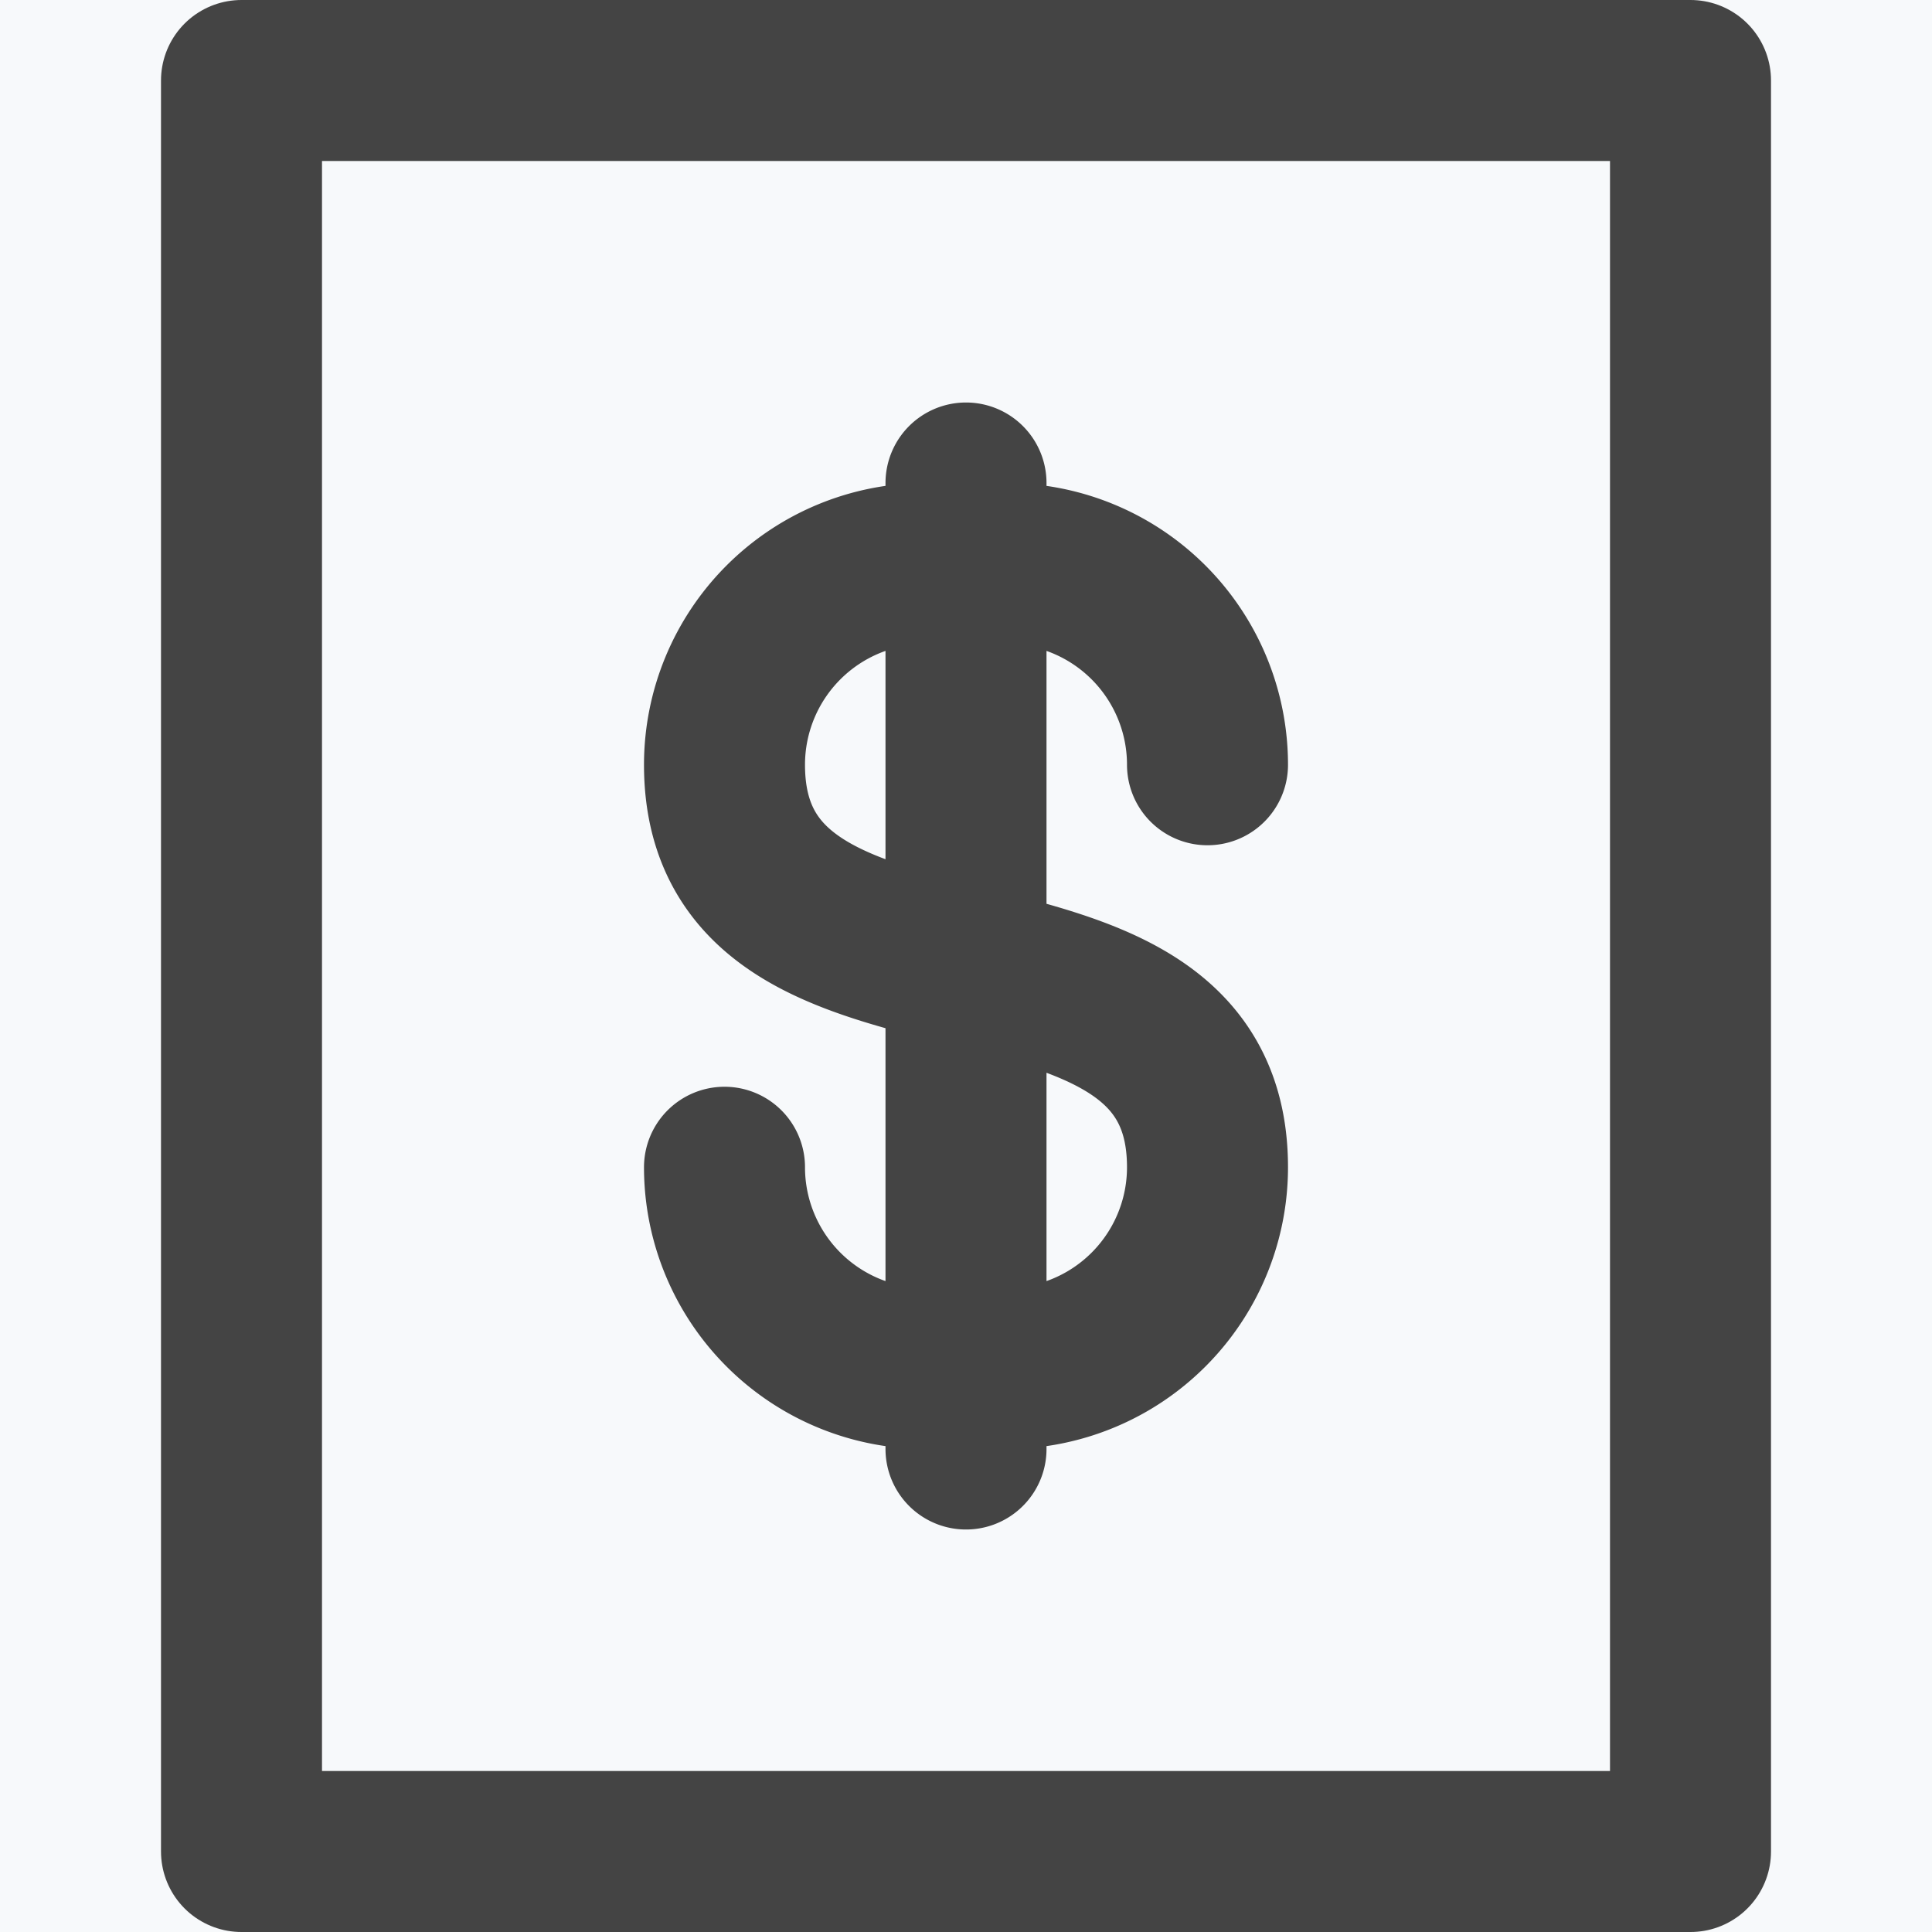 <svg xmlns="http://www.w3.org/2000/svg" width="24" height="24" viewBox="0 0 24 24">
    <rect x="0" y="0" width="24" height="24" fill="#808080" stroke="none"/>
    <g fill="none" fill-rule="evenodd" transform="translate(-630 -346)">
        <rect width="580" height="300" x="600" y="320" fill="#F7F9FB" rx="4"/>
        <g stroke="#444" stroke-linecap="round" stroke-linejoin="round" stroke-width="2">
            <path d="M633 347h18v22h-18z"/>
            <path d="M639 360.5a2.5 2.5 0 0 0 2.5 2.5h1a2.5 2.5 0 0 0 2.5-2.5c0-3.5-6-1.5-6-5a2.5 2.5 0 0 1 2.5-2.5h1a2.5 2.5 0 0 1 2.5 2.5M642 352v12"/>
        </g>
    </g>
</svg>

